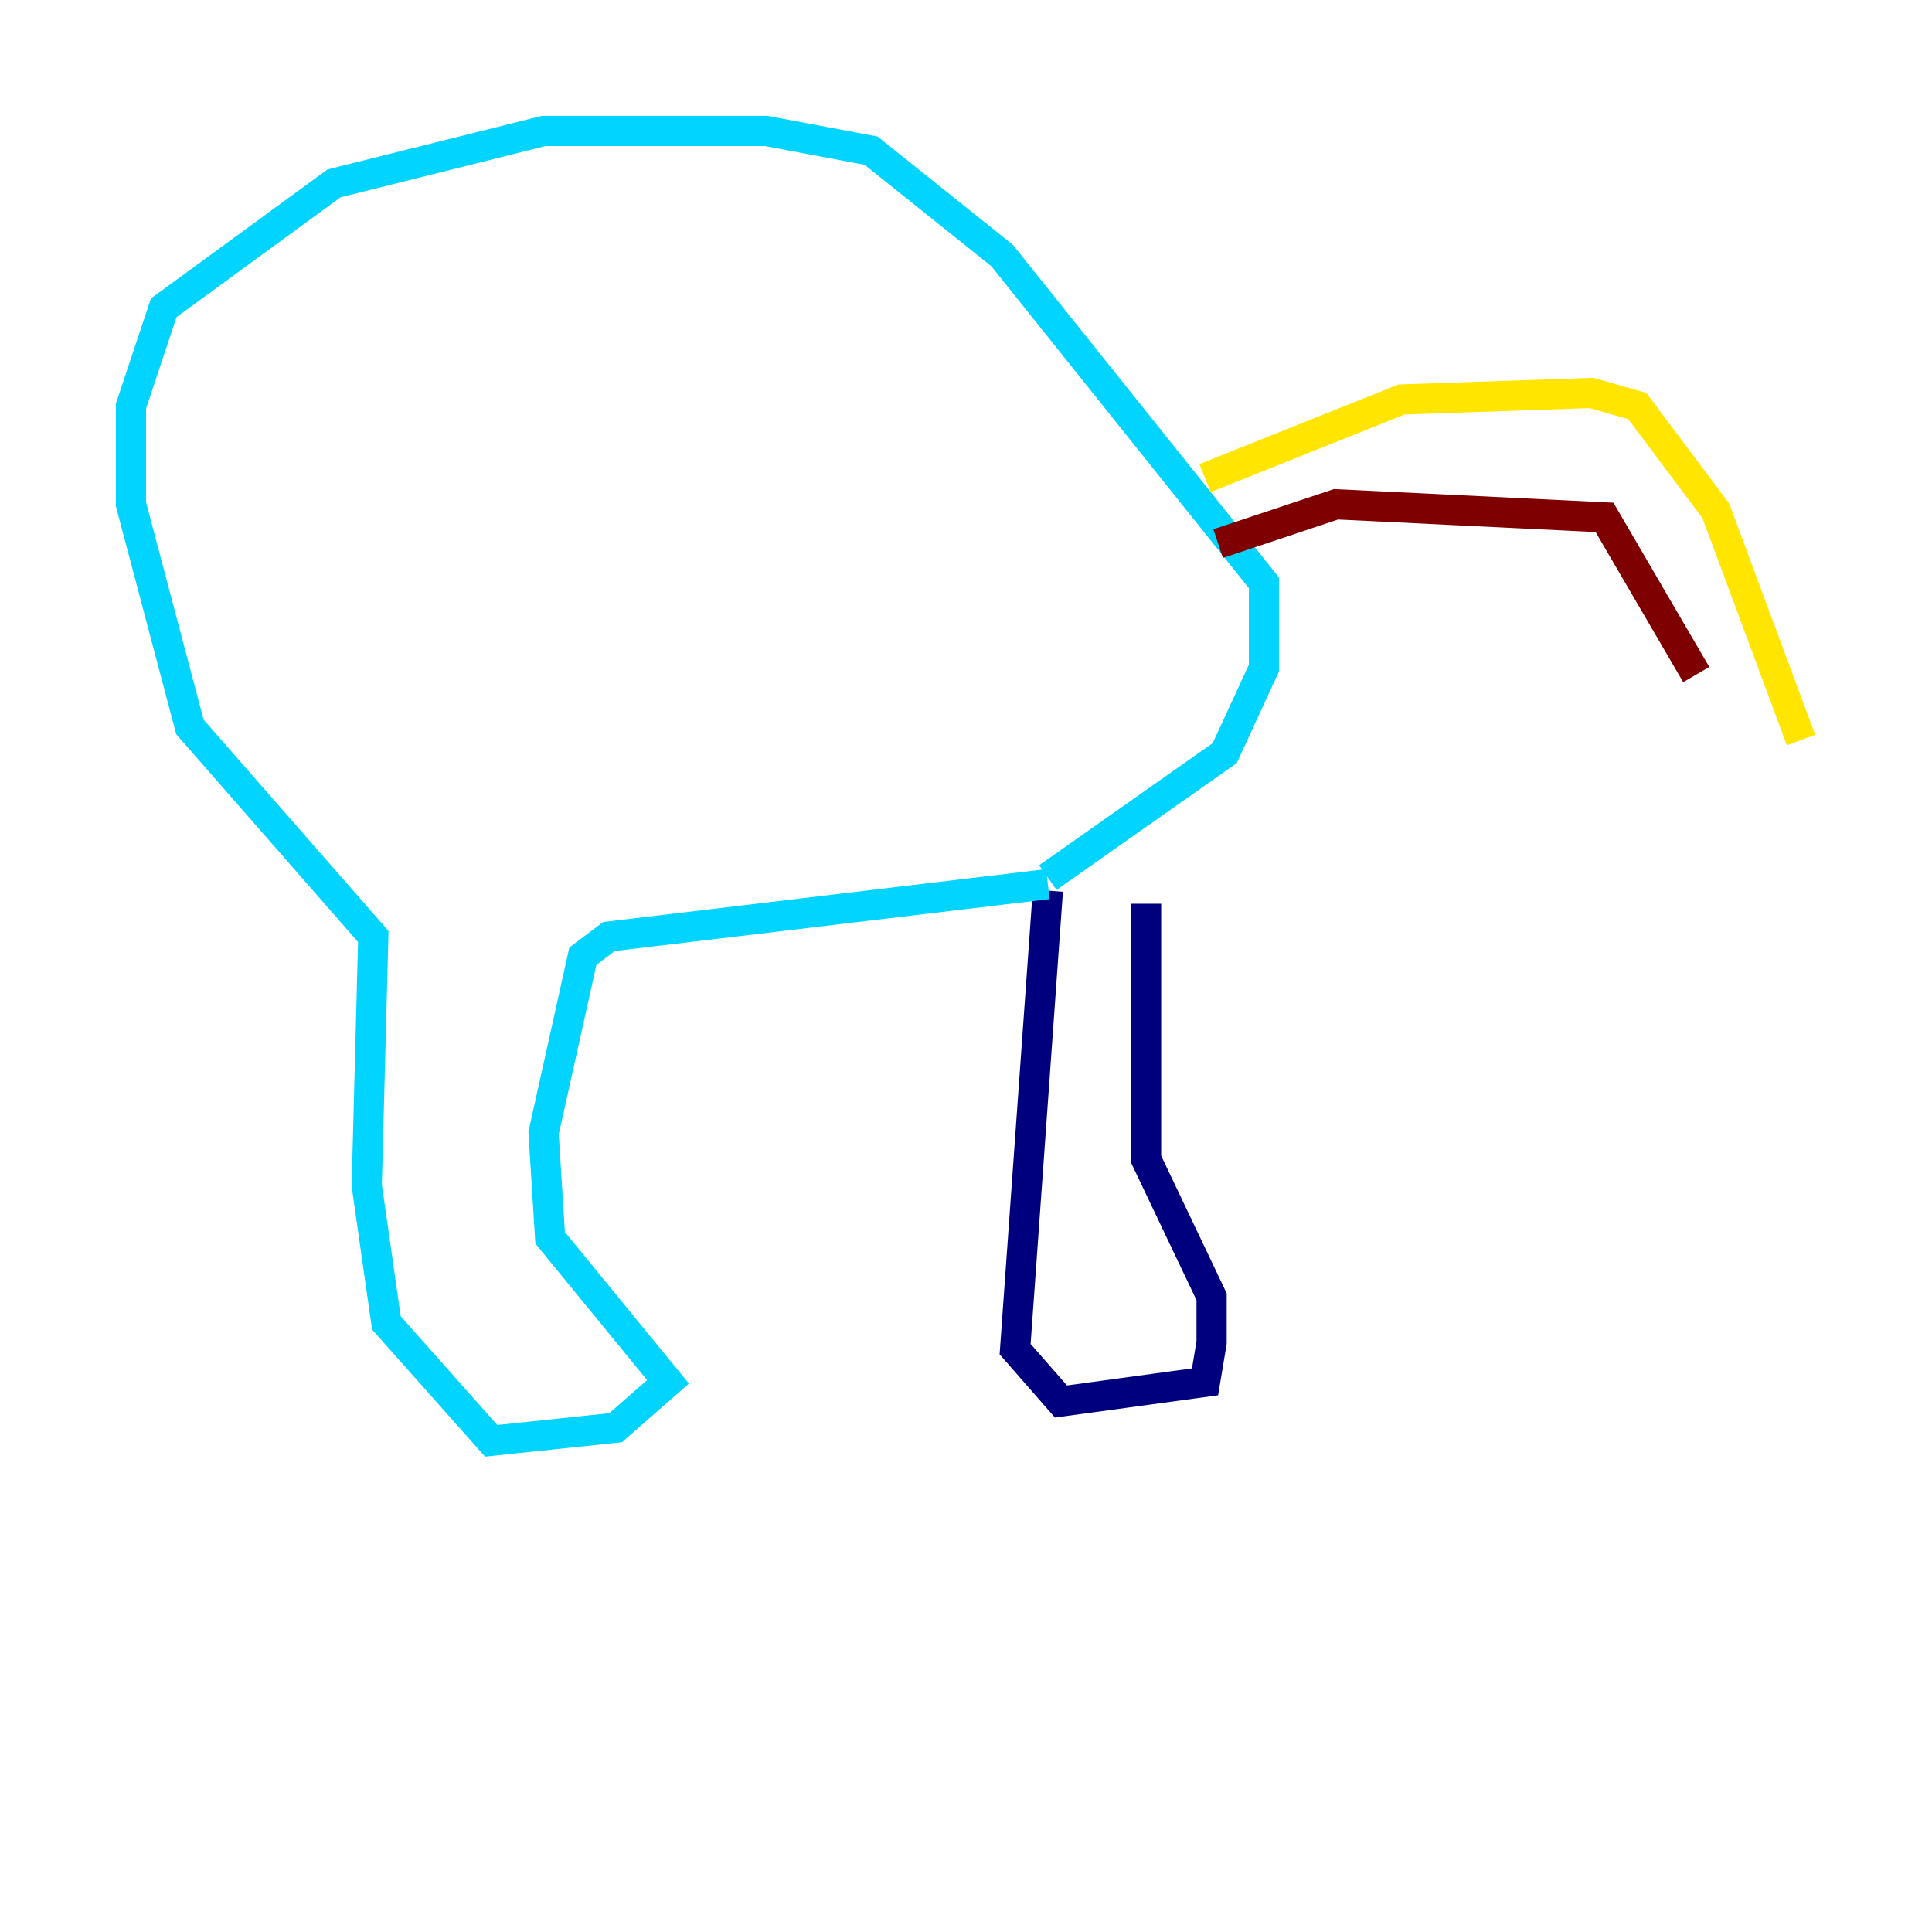 <?xml version="1.0" encoding="utf-8" ?>
<svg baseProfile="tiny" height="128" version="1.2" viewBox="0,0,128,128" width="128" xmlns="http://www.w3.org/2000/svg" xmlns:ev="http://www.w3.org/2001/xml-events" xmlns:xlink="http://www.w3.org/1999/xlink"><defs /><polyline fill="none" points="69.424,59.01 67.254,89.383 70.291,92.854 79.837,91.552 80.271,88.949 80.271,85.912 75.932,76.8 75.932,59.878" stroke="#00007f" stroke-width="2" /><polyline fill="none" points="69.424,58.576 40.352,62.047 38.617,63.349 36.014,75.064 36.447,82.007 44.258,91.552 40.786,94.59 32.542,95.458 25.6,87.647 24.298,78.536 24.732,62.047 12.583,48.163 8.678,33.41 8.678,26.902 10.848,20.393 22.129,12.149 36.014,8.678 50.766,8.678 57.709,9.98 66.386,16.922 83.742,38.617 83.742,44.258 81.139,49.898 69.424,58.142" stroke="#00d4ff" stroke-width="2" /><polyline fill="none" points="79.837,31.675 92.854,26.468 105.437,26.034 108.475,26.902 113.681,33.844 119.322,49.031" stroke="#ffe500" stroke-width="2" /><polyline fill="none" points="80.705,36.014 88.515,33.41 106.305,34.278 112.38,44.691" stroke="#7f0000" stroke-width="2" /></svg>